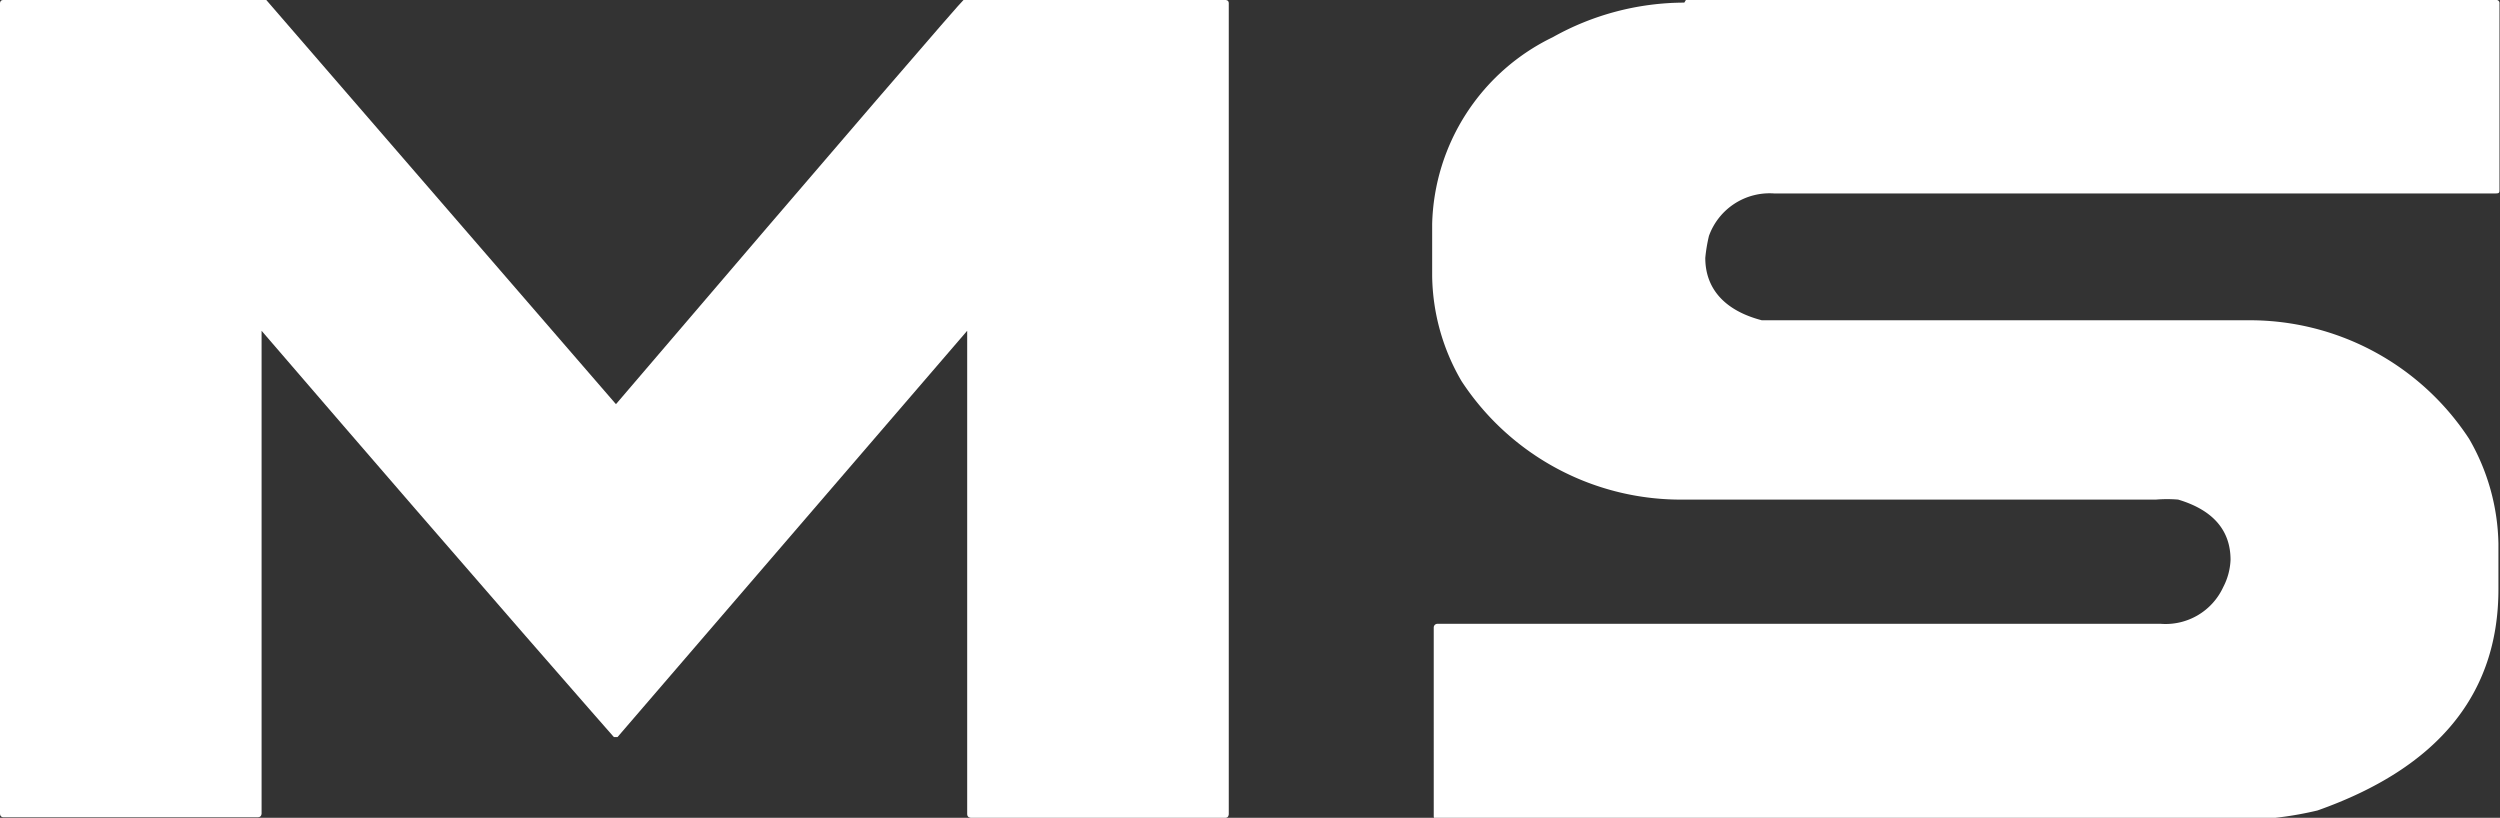 <svg xmlns="http://www.w3.org/2000/svg" viewBox="0 0 47.69 15.6"><rect x="0" y="0" width="47.69" height="15.6" fill="#333333" stroke="none"/><path d="M.24,15.69h5l6.67,7.71c4.4-5.15,6.61-7.71,6.63-7.71h5s.06,0,.06.06V31.22s0,.07-.06.07H18.68s-.07,0-.07-.07V22l-6.67,7.75h-.07S9.59,27.16,5.15,22v9.21s0,.07-.07.07H.22s-.06,0-.06-.07V15.75s0-.06.06-.06Z" transform="translate(-0.16 -15.69)" style="fill:#fff;fill-rule:evenodd"/><path d="M32.32,15.69H47.77a.06.06,0,0,1,.07.07v3.55c0,.05,0,.07-.07.07H34a1.23,1.23,0,0,0-1.24.81,3,3,0,0,0-.07.42c0,.57.35,1,1.08,1.19H43a5,5,0,0,1,4.26,2.26,4.13,4.13,0,0,1,.56,2v.87q0,3-3.45,4.22a6.57,6.57,0,0,1-1.43.18H27.58s-.07,0-.07-.07V27.66a.07.07,0,0,1,.07-.07h13.8a1.21,1.21,0,0,0,1.19-.7,1.23,1.23,0,0,0,.14-.52c0-.56-.33-.95-1-1.15a2.61,2.61,0,0,0-.42,0h-9a5,5,0,0,1-4.25-2.26,4.07,4.07,0,0,1-.56-2v-1a4.07,4.07,0,0,1,2.3-3.56,5.15,5.15,0,0,1,2.51-.66Z" transform="translate(-0.16 -15.69)" style="fill:#fff;fill-rule:evenodd"/></svg>
